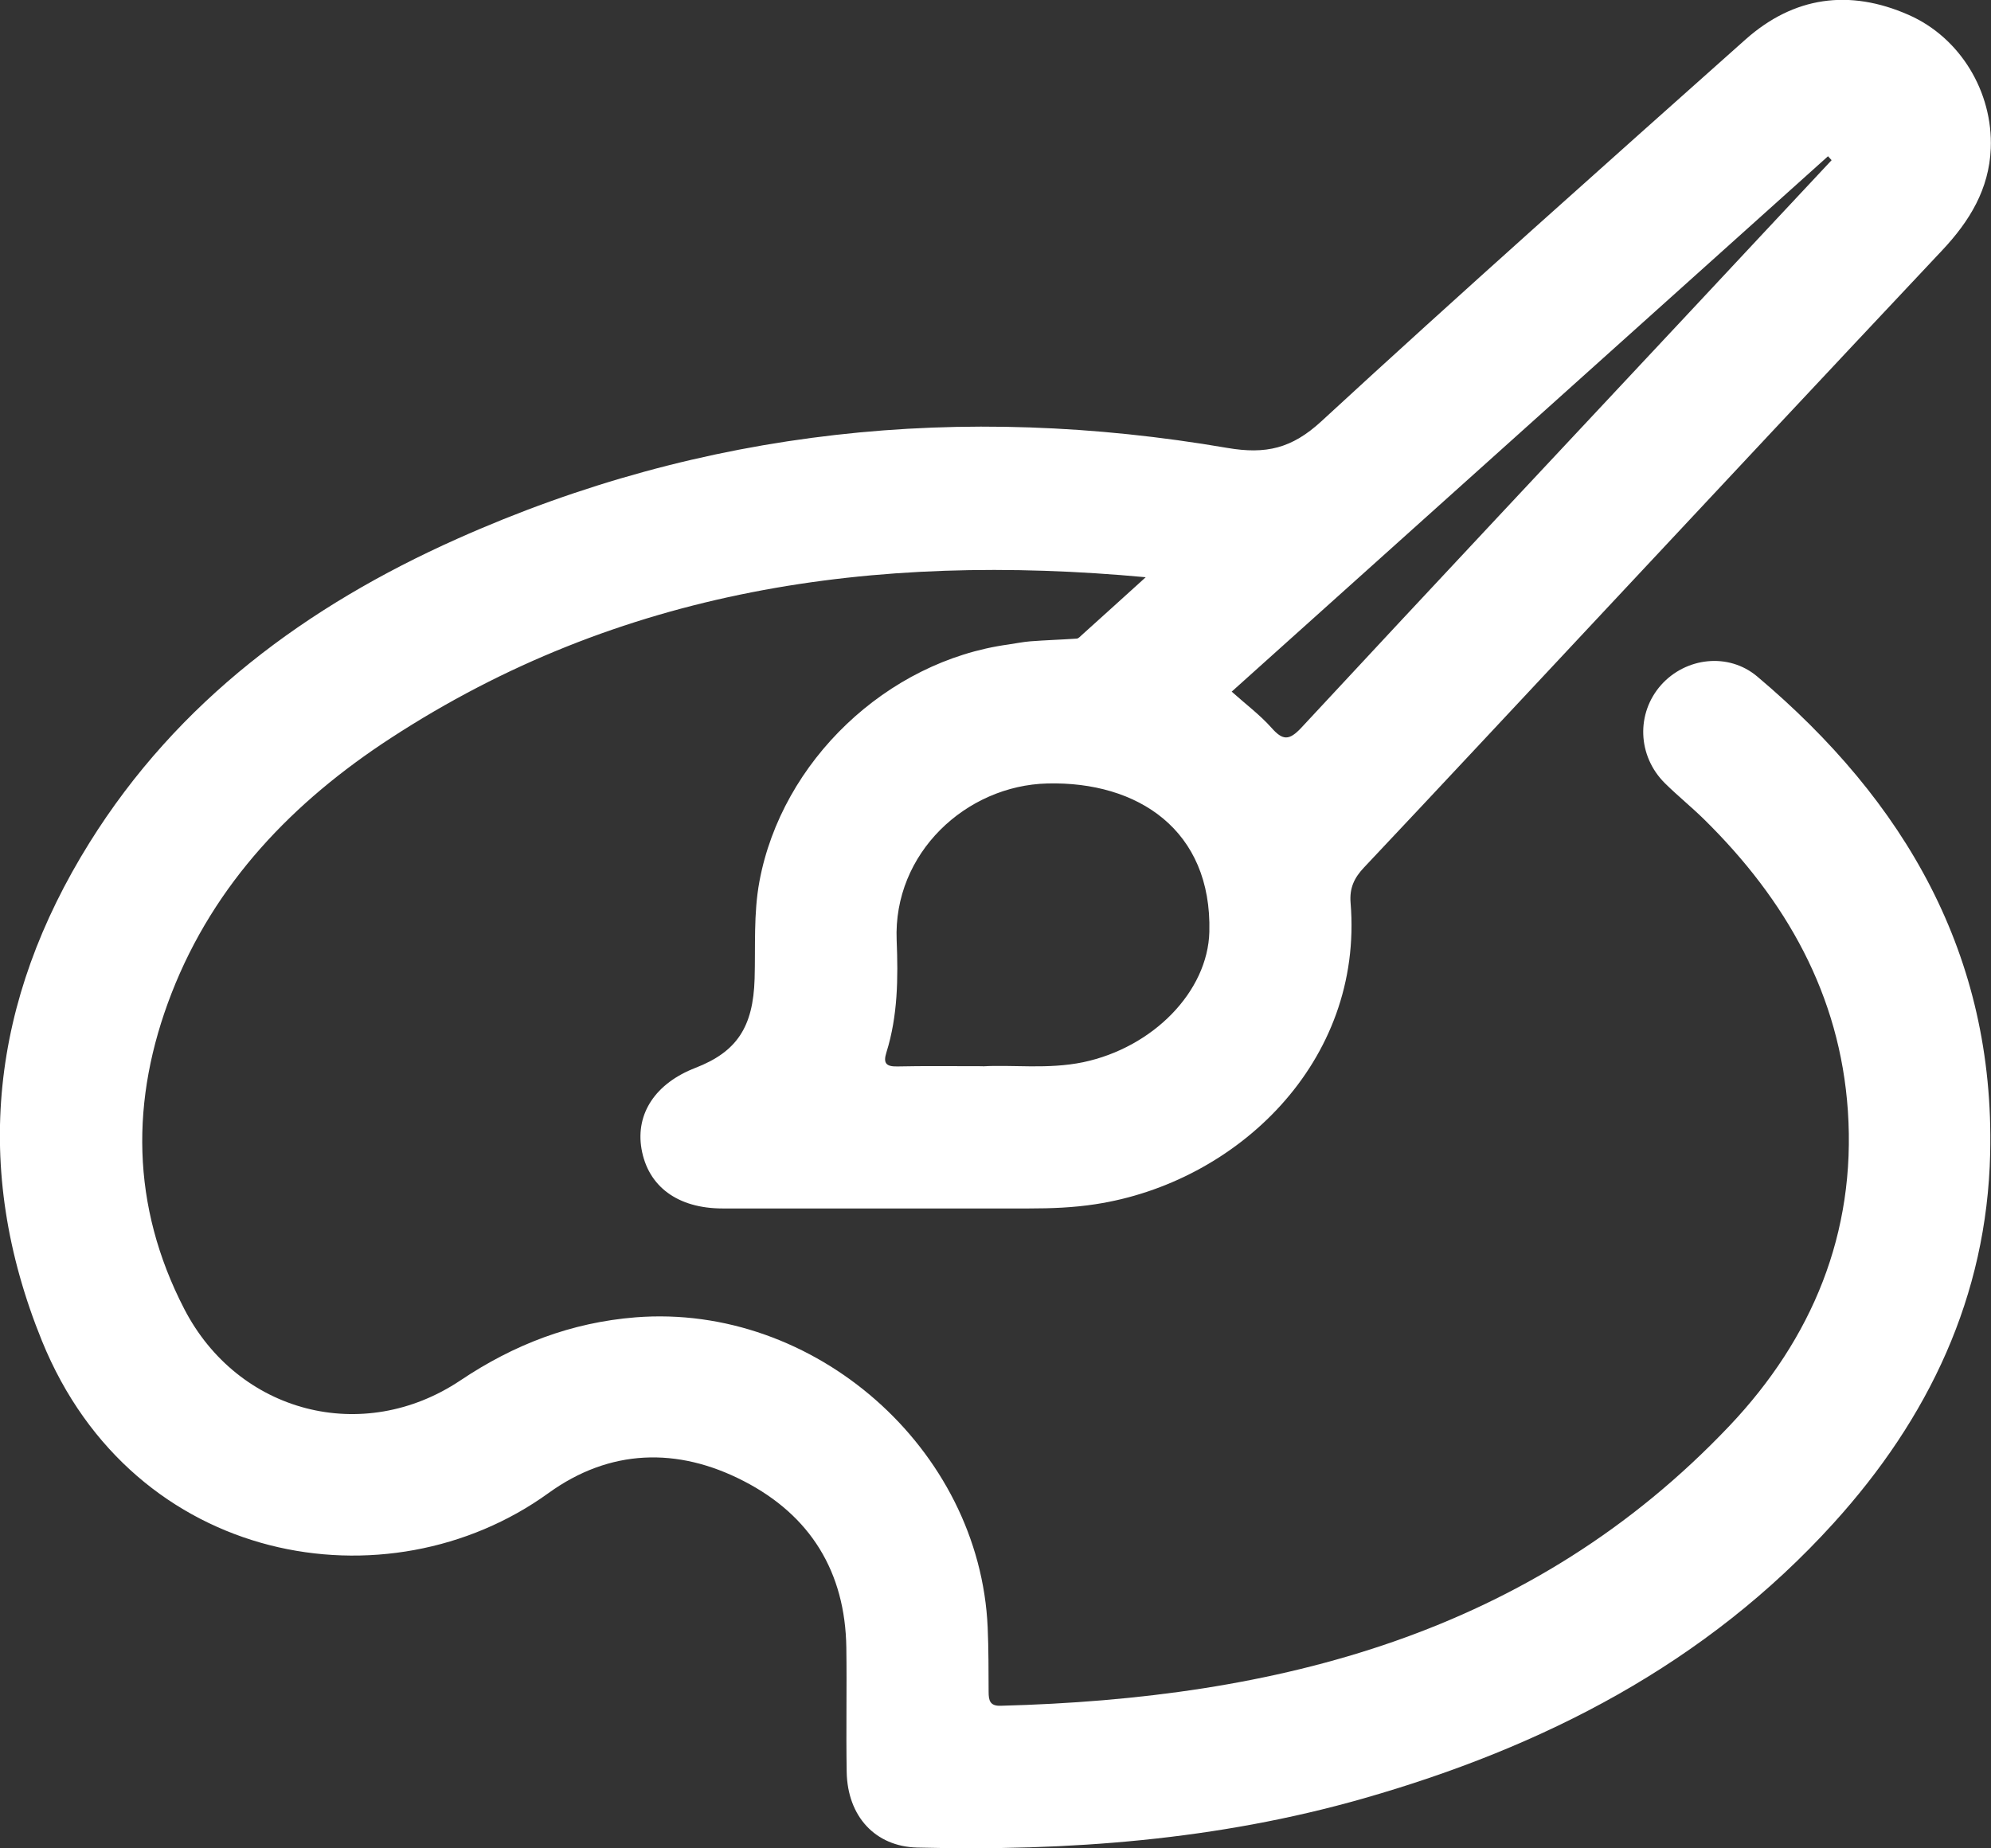 <?xml version="1.0" encoding="UTF-8"?>
<svg id="Layer_2" data-name="Layer 2" xmlns="http://www.w3.org/2000/svg" viewBox="0 0 169.31 157.22">
  <rect x="0" y="0" width="169.31" height="157.22" fill="#333333" stroke="none"/>
  <defs>
    <style>
      .cls-1 {
        fill: #fff;
      }
    </style>
  </defs>
  <g id="Options">
    <path class="cls-1" d="m97.45,49.1c-23.26-2.15-44.78,1.01-64.22,13.68-8.28,5.39-14.99,12.33-18.64,21.7-3.52,9.05-3.45,18.08,1.07,26.84,4.57,8.87,15.2,11.65,23.5,6.09,4.55-3.05,9.41-4.92,14.89-5.36,15.2-1.2,29.28,11.15,29.94,26.39.08,1.82.07,3.65.08,5.47,0,.72.11,1.21,1.02,1.18,23.48-.61,45.16-6.07,61.98-23.81,7.02-7.41,10.77-16.38,10.07-26.78-.67-9.9-5.27-17.96-12.23-24.81-1.08-1.06-2.26-2.01-3.33-3.07-2.34-2.32-2.46-5.95-.32-8.36,2.09-2.34,5.72-2.79,8.18-.71,12.56,10.59,20.19,23.7,19.8,40.56-.28,12.17-5.24,22.54-13.32,31.45-10.86,11.98-24.66,19.04-40,23.42-12.4,3.54-25.1,4.49-37.93,4.17-3.55-.09-5.92-2.64-5.99-6.43-.06-3.52.02-7.05-.03-10.57-.09-6.44-3.05-11.25-8.72-14.17-5.65-2.92-11.41-2.74-16.61,1.02-13.67,9.88-35.28,6.22-43.07-12.94-6.01-14.78-4.31-28.99,4.04-42.38,7.51-12.05,18.49-20.14,31.25-25.84,21-9.39,42.94-11.61,65.51-7.74,3.28.56,5.48.05,7.99-2.26,11.89-10.96,23.99-21.71,36.06-32.47,4.12-3.67,8.84-4.32,13.87-2.11,4.41,1.93,7.19,6.57,7,11.37-.14,3.46-1.8,6.18-4.12,8.65-9.83,10.45-19.63,20.94-29.43,31.42-6.58,7.03-13.14,14.08-19.75,21.09-.83.88-1.24,1.74-1.14,3,1.12,13.55-9.69,23.81-21.7,25.64-1.88.29-3.75.36-5.64.36-8.69,0-17.37,0-26.06,0-3.82,0-6.35-1.87-6.9-5.08-.51-3,1.2-5.57,4.59-6.88,3.51-1.36,4.91-3.46,5.03-7.58.08-2.76-.1-5.53.41-8.28,1.9-10.22,10.82-18.73,21.17-20.15.62-.09,1.24-.22,1.87-.27,1.31-.1,2.63-.14,3.94-.23.16-.01.31-.2.45-.32,1.67-1.5,3.33-3.01,5.43-4.91Zm-13.87,41.6c2.51-.15,5.53.27,8.53-.35,5.94-1.25,10.6-6.01,10.73-11.09.22-8.66-6.08-12.81-13.77-12.62-6.92.17-13.13,5.93-12.82,13.35.13,3.2.1,6.42-.87,9.52-.29.92-.04,1.22.93,1.2,2.26-.05,4.52-.02,7.28-.02ZM155.75,13.62c-.1-.11-.2-.22-.3-.33-16.88,15.16-33.76,30.32-50.71,45.54,1.17,1.05,2.39,1.96,3.38,3.07.96,1.09,1.5,1.11,2.54,0,11.13-11.99,22.33-23.92,33.5-35.87,3.86-4.13,7.72-8.27,11.59-12.4Z"/>
  </g>
</svg>